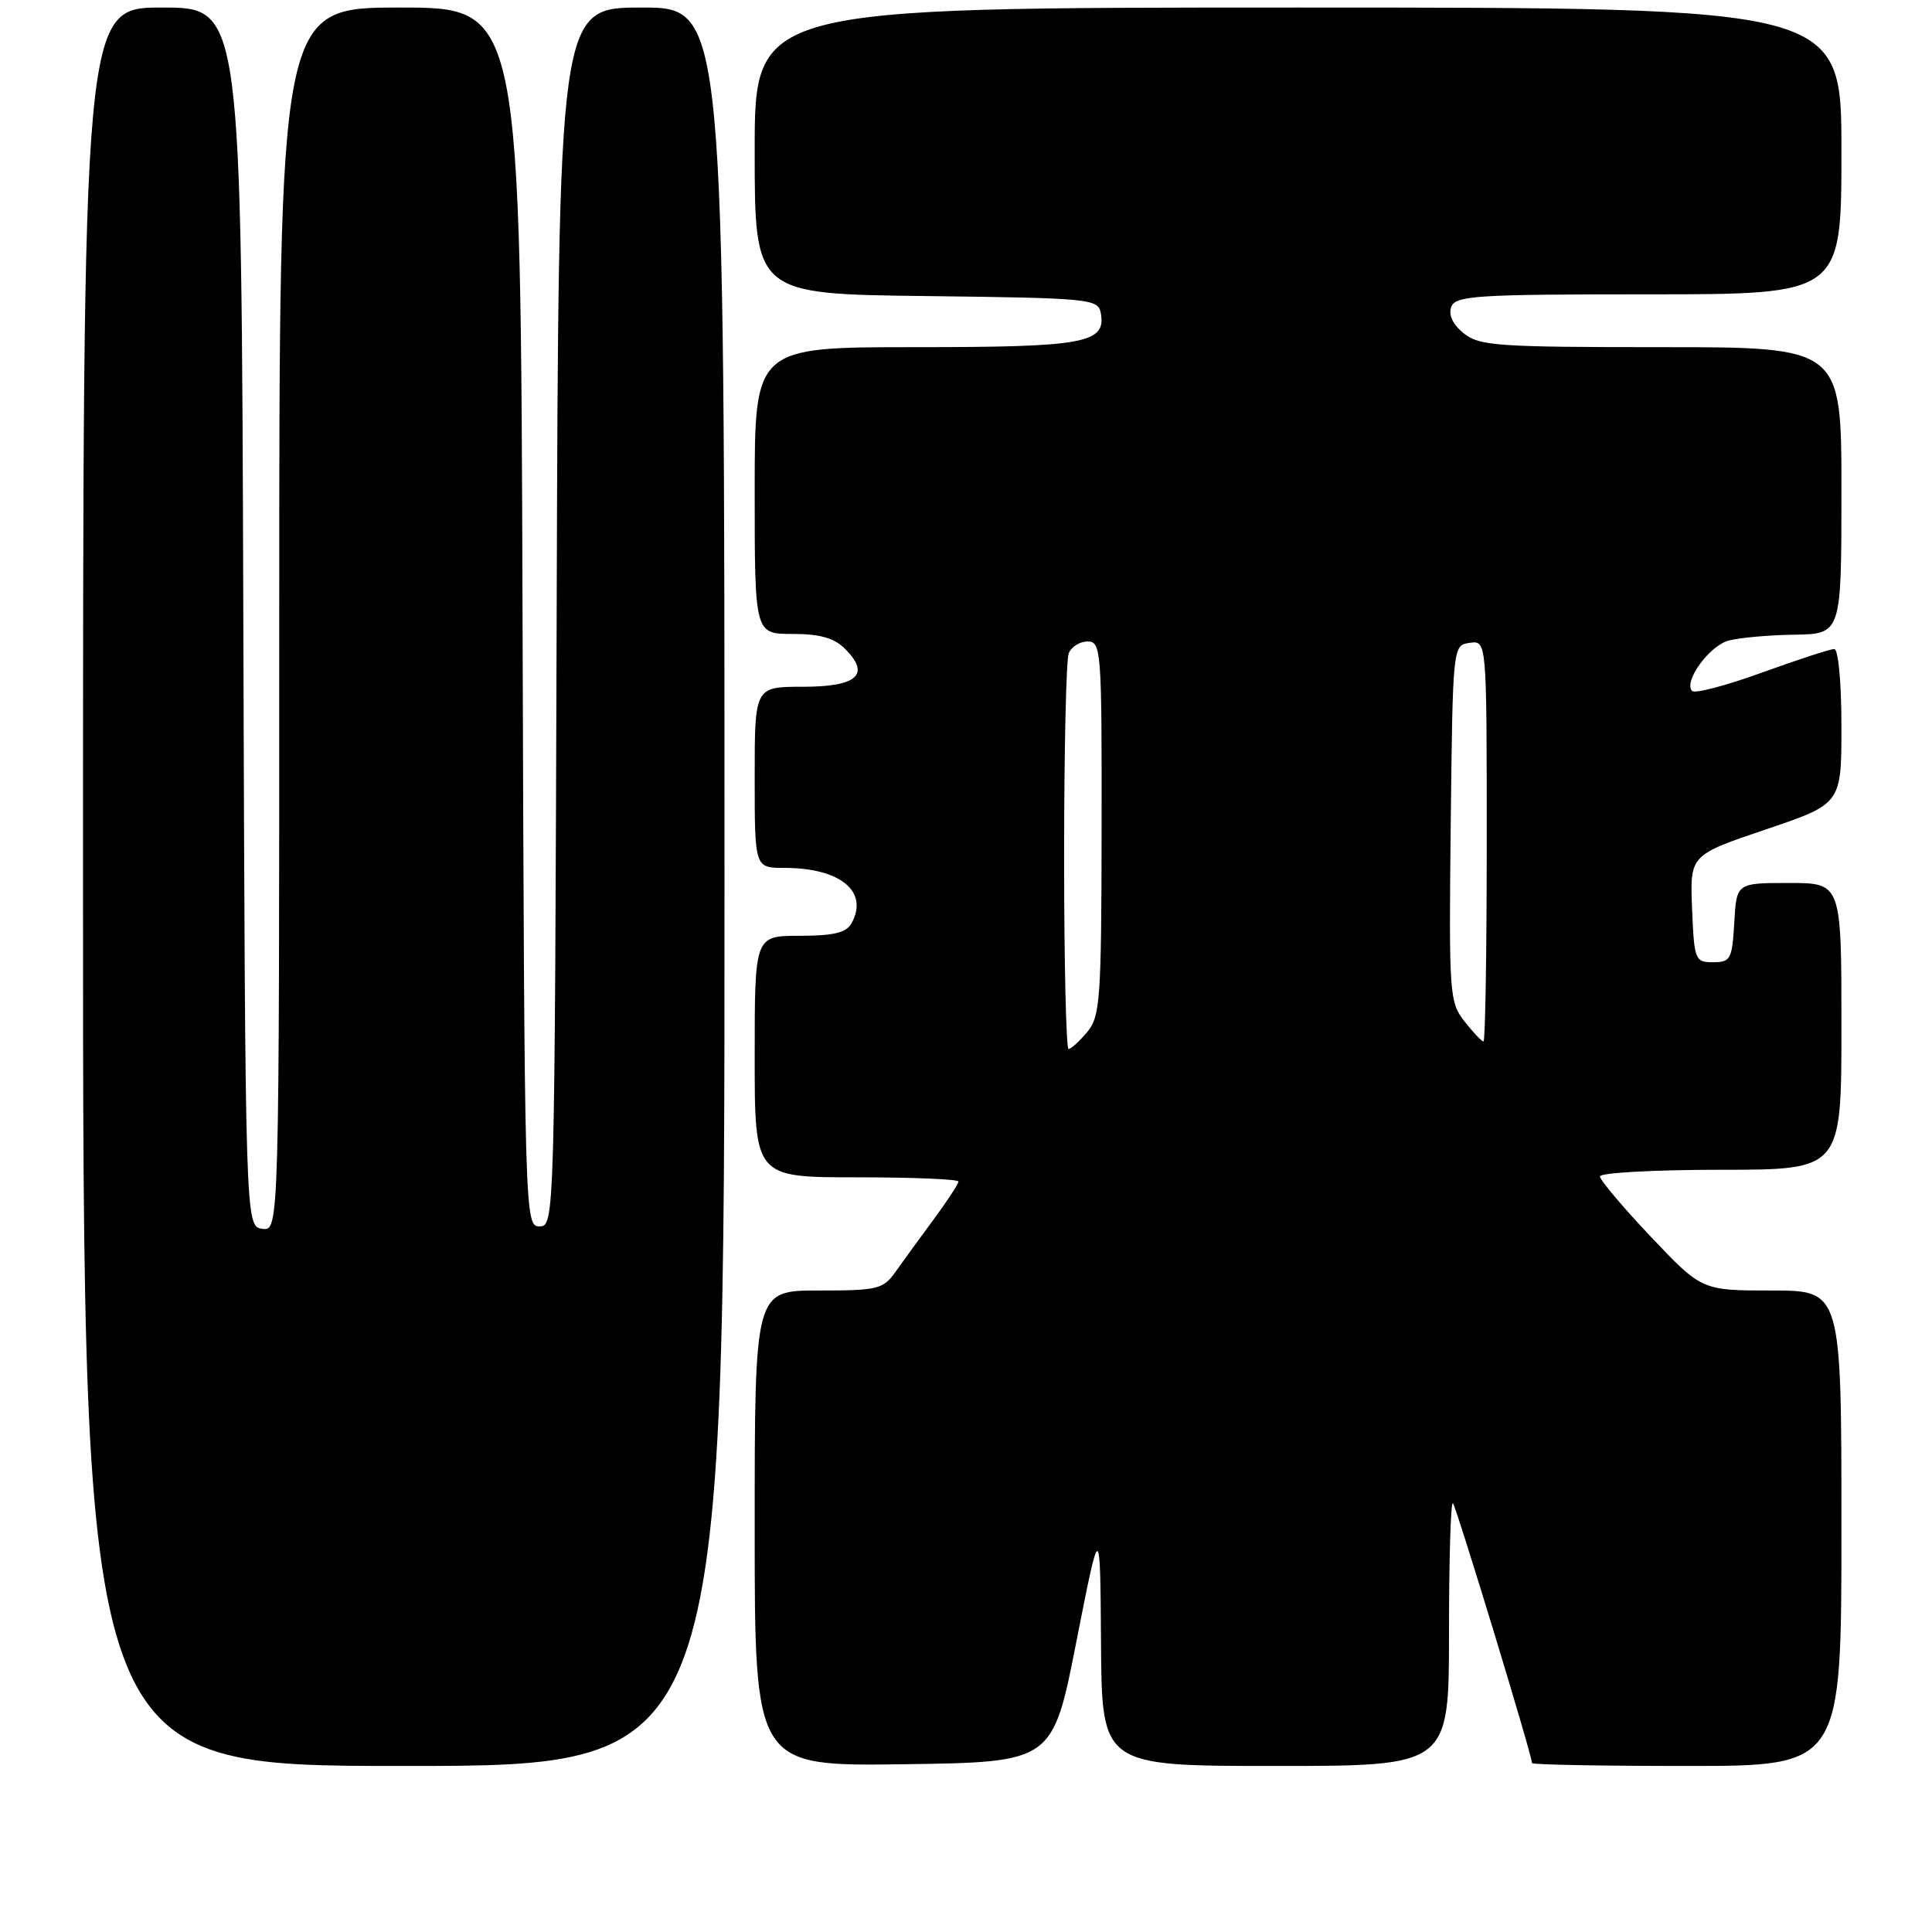 <?xml version="1.0" encoding="UTF-8" standalone="no"?>
<!DOCTYPE svg PUBLIC "-//W3C//DTD SVG 1.1//EN" "http://www.w3.org/Graphics/SVG/1.1/DTD/svg11.dtd" >
<svg xmlns="http://www.w3.org/2000/svg" xmlns:xlink="http://www.w3.org/1999/xlink" version="1.1" viewBox="0 0 256 256">
 <g >
 <path fill="currentColor"
d=" M 96.00 117.50 C 96.00 1.00 96.00 1.00 85.01 1.00 C 74.01 1.00 74.01 1.00 73.76 81.75 C 73.50 161.75 73.48 162.50 71.50 162.50 C 69.52 162.50 69.50 161.75 69.24 81.75 C 68.99 1.00 68.99 1.00 52.99 1.00 C 37.00 1.00 37.00 1.00 37.00 82.07 C 37.00 163.14 37.00 163.14 34.75 162.82 C 32.50 162.50 32.50 162.50 32.24 81.75 C 31.99 1.00 31.99 1.00 21.49 1.00 C 11.00 1.00 11.00 1.00 11.00 117.50 C 11.00 234.00 11.00 234.00 53.50 234.00 C 96.00 234.00 96.00 234.00 96.00 117.50 Z  M 142.63 217.50 C 145.78 201.50 145.78 201.50 145.89 217.75 C 146.00 234.00 146.00 234.00 169.00 234.00 C 192.00 234.00 192.00 234.00 192.00 216.33 C 192.00 206.62 192.23 198.90 192.52 199.19 C 192.97 199.64 203.00 232.59 203.00 233.62 C 203.00 233.83 212.22 234.00 223.50 234.00 C 244.00 234.00 244.00 234.00 244.00 202.50 C 244.00 171.00 244.00 171.00 234.75 171.00 C 225.50 171.00 225.50 171.00 218.75 163.88 C 215.04 159.96 212.00 156.36 212.00 155.88 C 212.00 155.40 219.20 155.00 228.00 155.00 C 244.00 155.00 244.00 155.00 244.00 136.00 C 244.00 117.00 244.00 117.00 237.05 117.00 C 230.10 117.00 230.10 117.00 229.80 122.25 C 229.52 127.10 229.31 127.50 227.00 127.50 C 224.60 127.50 224.49 127.23 224.21 120.41 C 223.92 113.31 223.92 113.31 233.96 109.91 C 244.00 106.52 244.00 106.52 244.00 96.26 C 244.00 90.46 243.59 86.00 243.05 86.00 C 242.53 86.00 238.23 87.40 233.50 89.11 C 228.77 90.83 224.59 91.93 224.22 91.56 C 223.03 90.37 226.45 85.60 229.02 84.89 C 230.38 84.51 234.31 84.15 237.75 84.10 C 244.00 84.00 244.00 84.00 244.00 65.00 C 244.00 46.00 244.00 46.00 220.11 46.00 C 198.38 46.00 196.02 45.83 193.94 44.16 C 192.49 42.98 191.90 41.72 192.30 40.66 C 192.87 39.17 195.63 39.00 218.47 39.00 C 244.00 39.00 244.00 39.00 244.00 20.00 C 244.00 1.00 244.00 1.00 172.00 1.00 C 100.00 1.00 100.00 1.00 100.00 19.98 C 100.00 38.96 100.00 38.96 122.74 39.23 C 144.31 39.49 145.49 39.60 145.85 41.43 C 146.62 45.48 143.83 46.00 121.31 46.00 C 100.00 46.00 100.00 46.00 100.00 65.00 C 100.00 84.00 100.00 84.00 105.00 84.00 C 108.65 84.00 110.53 84.53 111.98 85.98 C 115.39 89.39 113.60 91.00 106.39 91.00 C 100.00 91.00 100.00 91.00 100.00 103.00 C 100.00 115.00 100.00 115.00 103.93 115.00 C 111.37 115.00 115.17 118.15 112.82 122.36 C 112.13 123.59 110.43 124.00 105.95 124.00 C 100.00 124.00 100.00 124.00 100.00 140.00 C 100.00 156.00 100.00 156.00 113.50 156.00 C 120.92 156.00 127.00 156.25 127.00 156.56 C 127.00 156.87 125.54 159.10 123.75 161.53 C 121.96 163.95 119.69 167.07 118.70 168.47 C 117.02 170.84 116.36 171.00 108.45 171.00 C 100.00 171.00 100.00 171.00 100.00 202.52 C 100.00 234.04 100.00 234.04 119.74 233.77 C 139.49 233.50 139.49 233.50 142.63 217.50 Z  M 141.00 113.58 C 141.00 99.60 141.27 87.45 141.61 86.58 C 141.94 85.71 143.07 85.00 144.11 85.00 C 145.91 85.00 146.00 86.12 145.97 109.75 C 145.94 132.47 145.78 134.68 144.06 136.75 C 143.02 137.99 141.91 139.00 141.59 139.00 C 141.27 139.00 141.00 127.56 141.00 113.58 Z  M 194.05 135.34 C 192.05 132.79 191.98 131.72 192.23 109.09 C 192.50 85.50 192.50 85.50 194.75 85.18 C 197.00 84.86 197.00 84.86 197.00 111.43 C 197.00 126.04 196.81 138.00 196.57 138.00 C 196.34 138.00 195.20 136.80 194.05 135.34 Z "/>
</g>
</svg>